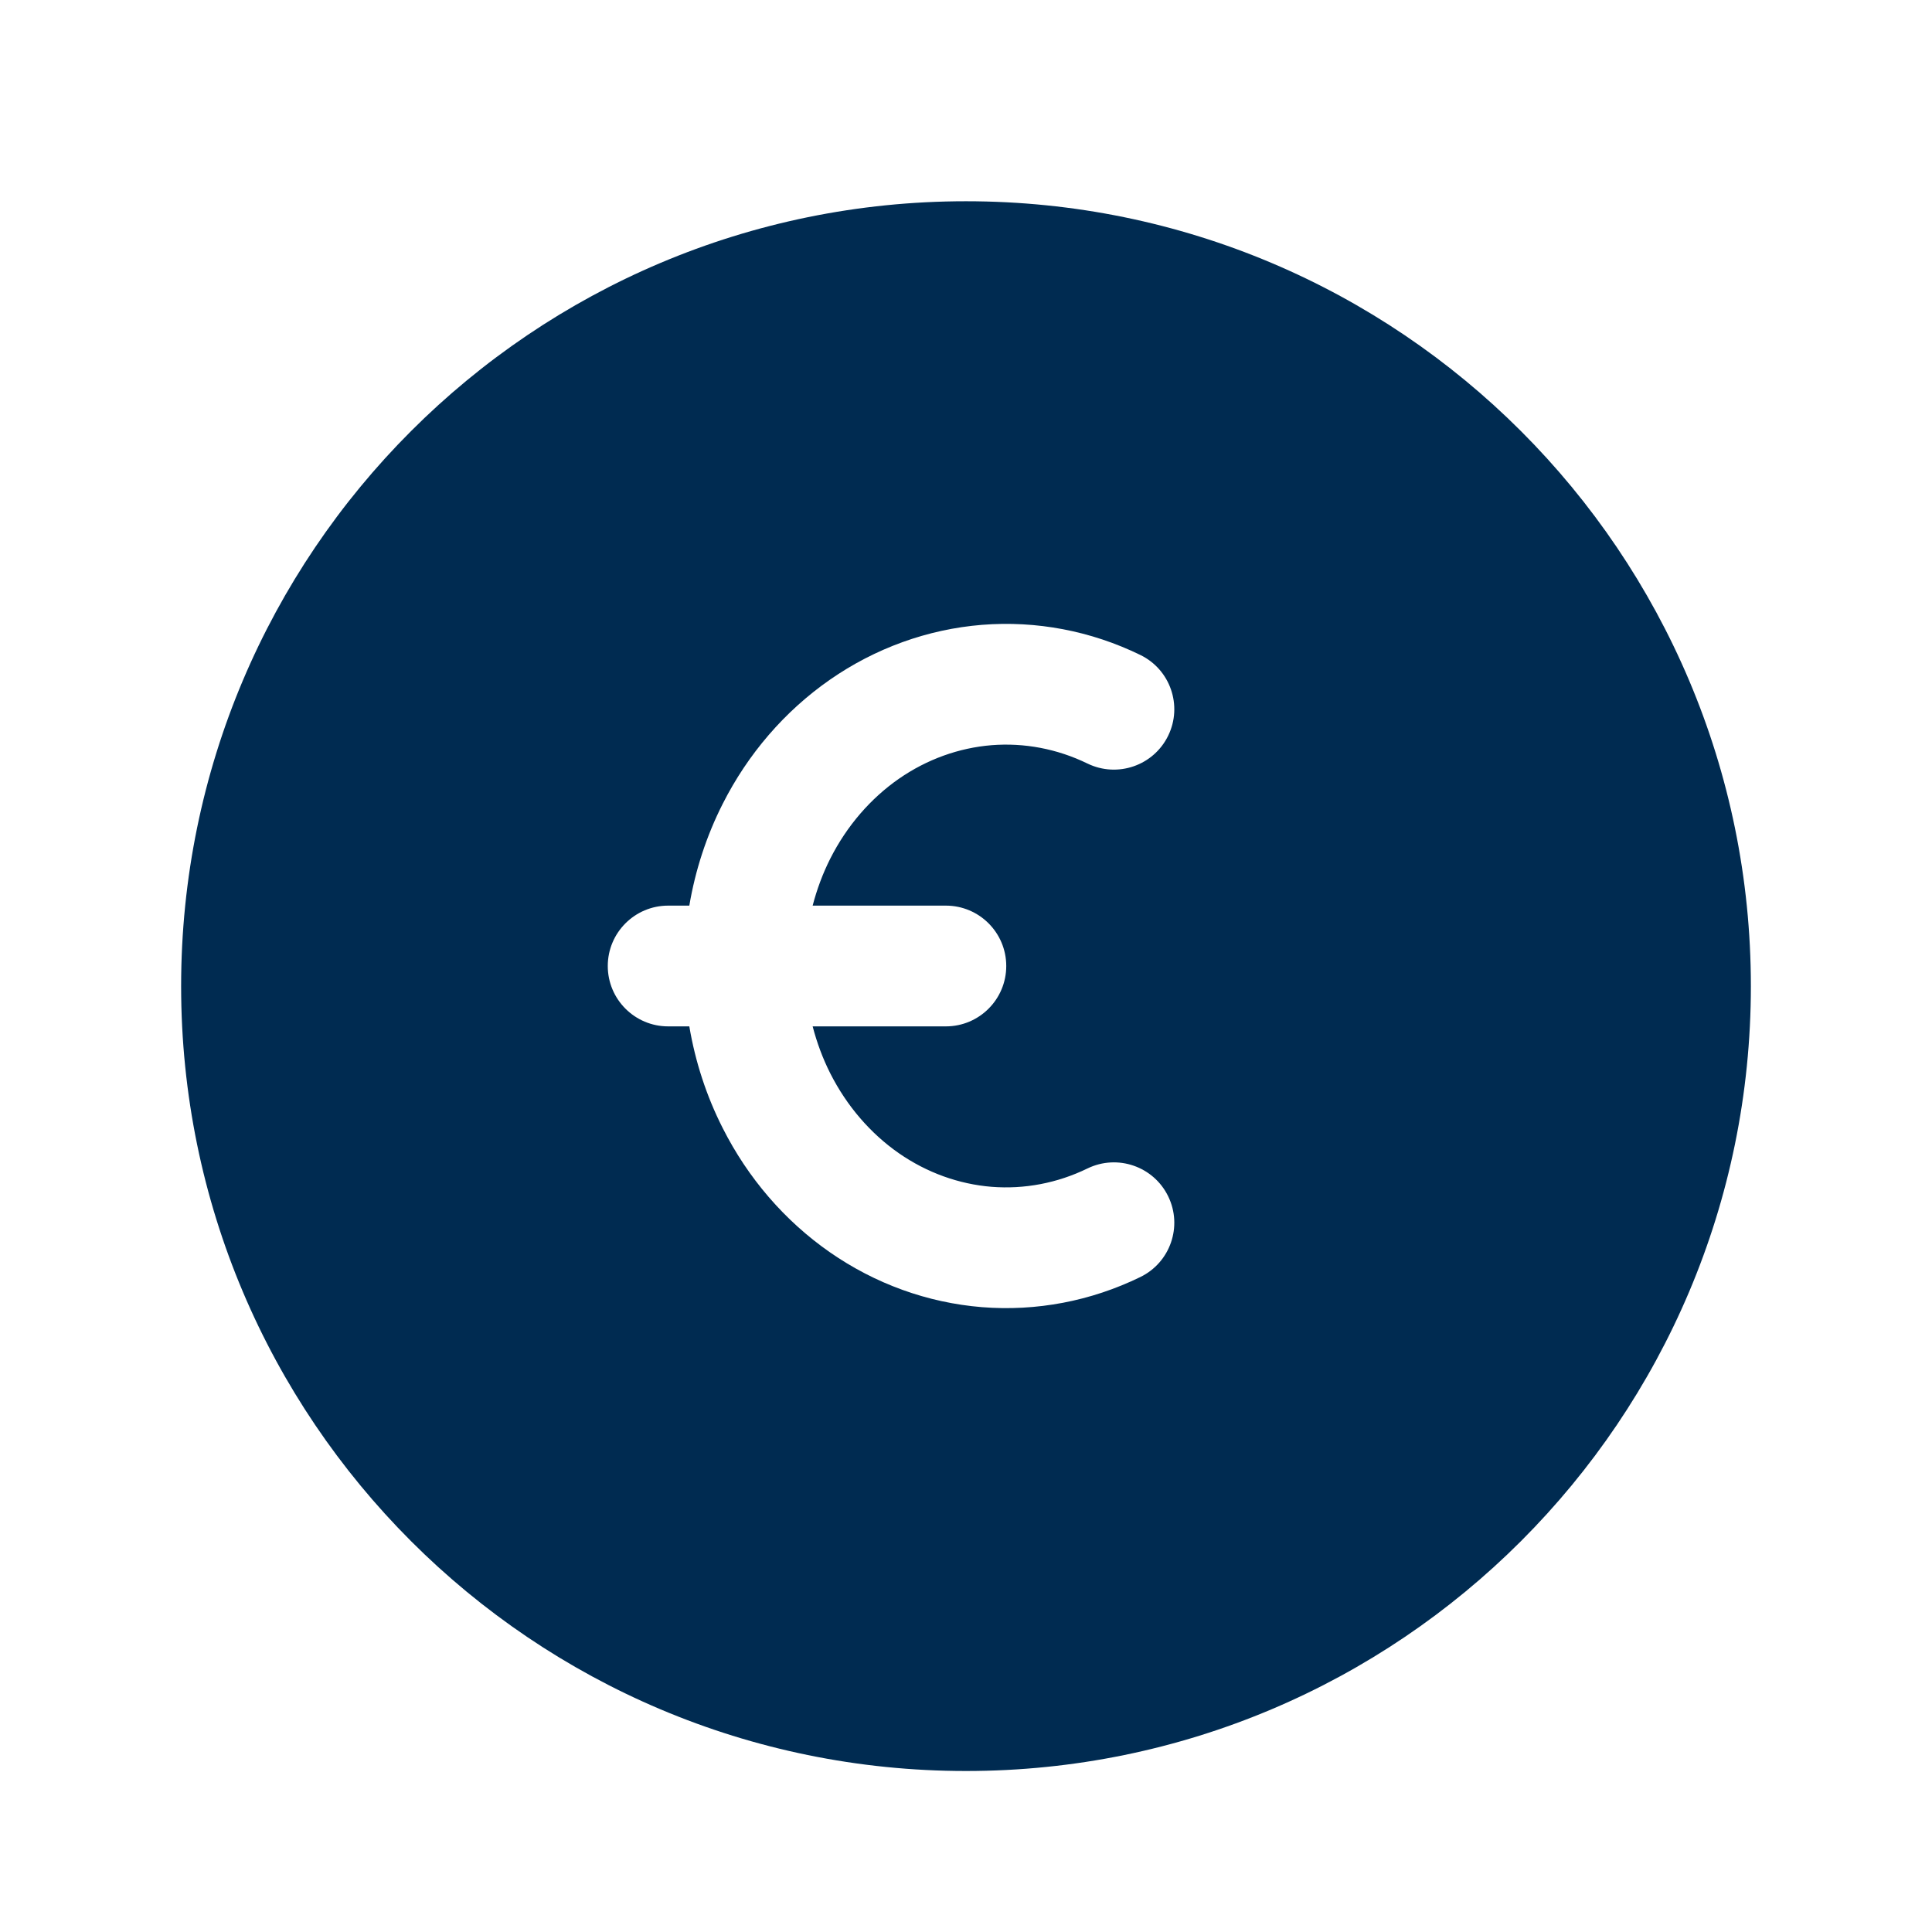 <svg width="24" height="24" viewBox="0 0 24 24" fill="none" xmlns="http://www.w3.org/2000/svg">
<path fill-rule="evenodd" clip-rule="evenodd" d="M12 2.5C6.615 2.5 2.25 6.865 2.25 12.25C2.25 17.635 6.615 22 12 22C17.385 22 21.75 17.635 21.75 12.25C21.75 6.865 17.385 2.5 12 2.5ZM14.165 8.136C13.552 7.837 12.875 7.708 12.198 7.762C11.521 7.817 10.871 8.053 10.309 8.444C9.747 8.835 9.29 9.367 8.977 9.987C8.776 10.384 8.637 10.811 8.563 11.25H8.3C7.886 11.25 7.55 11.586 7.55 12C7.55 12.414 7.886 12.75 8.3 12.75H8.563C8.637 13.189 8.776 13.616 8.977 14.012C9.29 14.633 9.747 15.165 10.309 15.556C10.871 15.947 11.521 16.183 12.198 16.238C12.875 16.292 13.552 16.163 14.165 15.864C14.538 15.683 14.693 15.234 14.512 14.862C14.331 14.489 13.882 14.334 13.509 14.515C13.133 14.698 12.724 14.775 12.318 14.743C11.912 14.71 11.515 14.568 11.165 14.325C10.815 14.081 10.521 13.742 10.315 13.336C10.221 13.15 10.148 12.953 10.095 12.75H11.75C12.164 12.75 12.5 12.414 12.5 12C12.5 11.586 12.164 11.25 11.75 11.25H10.095C10.148 11.047 10.221 10.85 10.315 10.664C10.521 10.258 10.815 9.919 11.165 9.675C11.515 9.432 11.912 9.29 12.318 9.257C12.724 9.225 13.133 9.302 13.509 9.485C13.882 9.666 14.331 9.511 14.512 9.138C14.693 8.766 14.538 8.317 14.165 8.136Z" fill="#002B51"/>
</svg>
